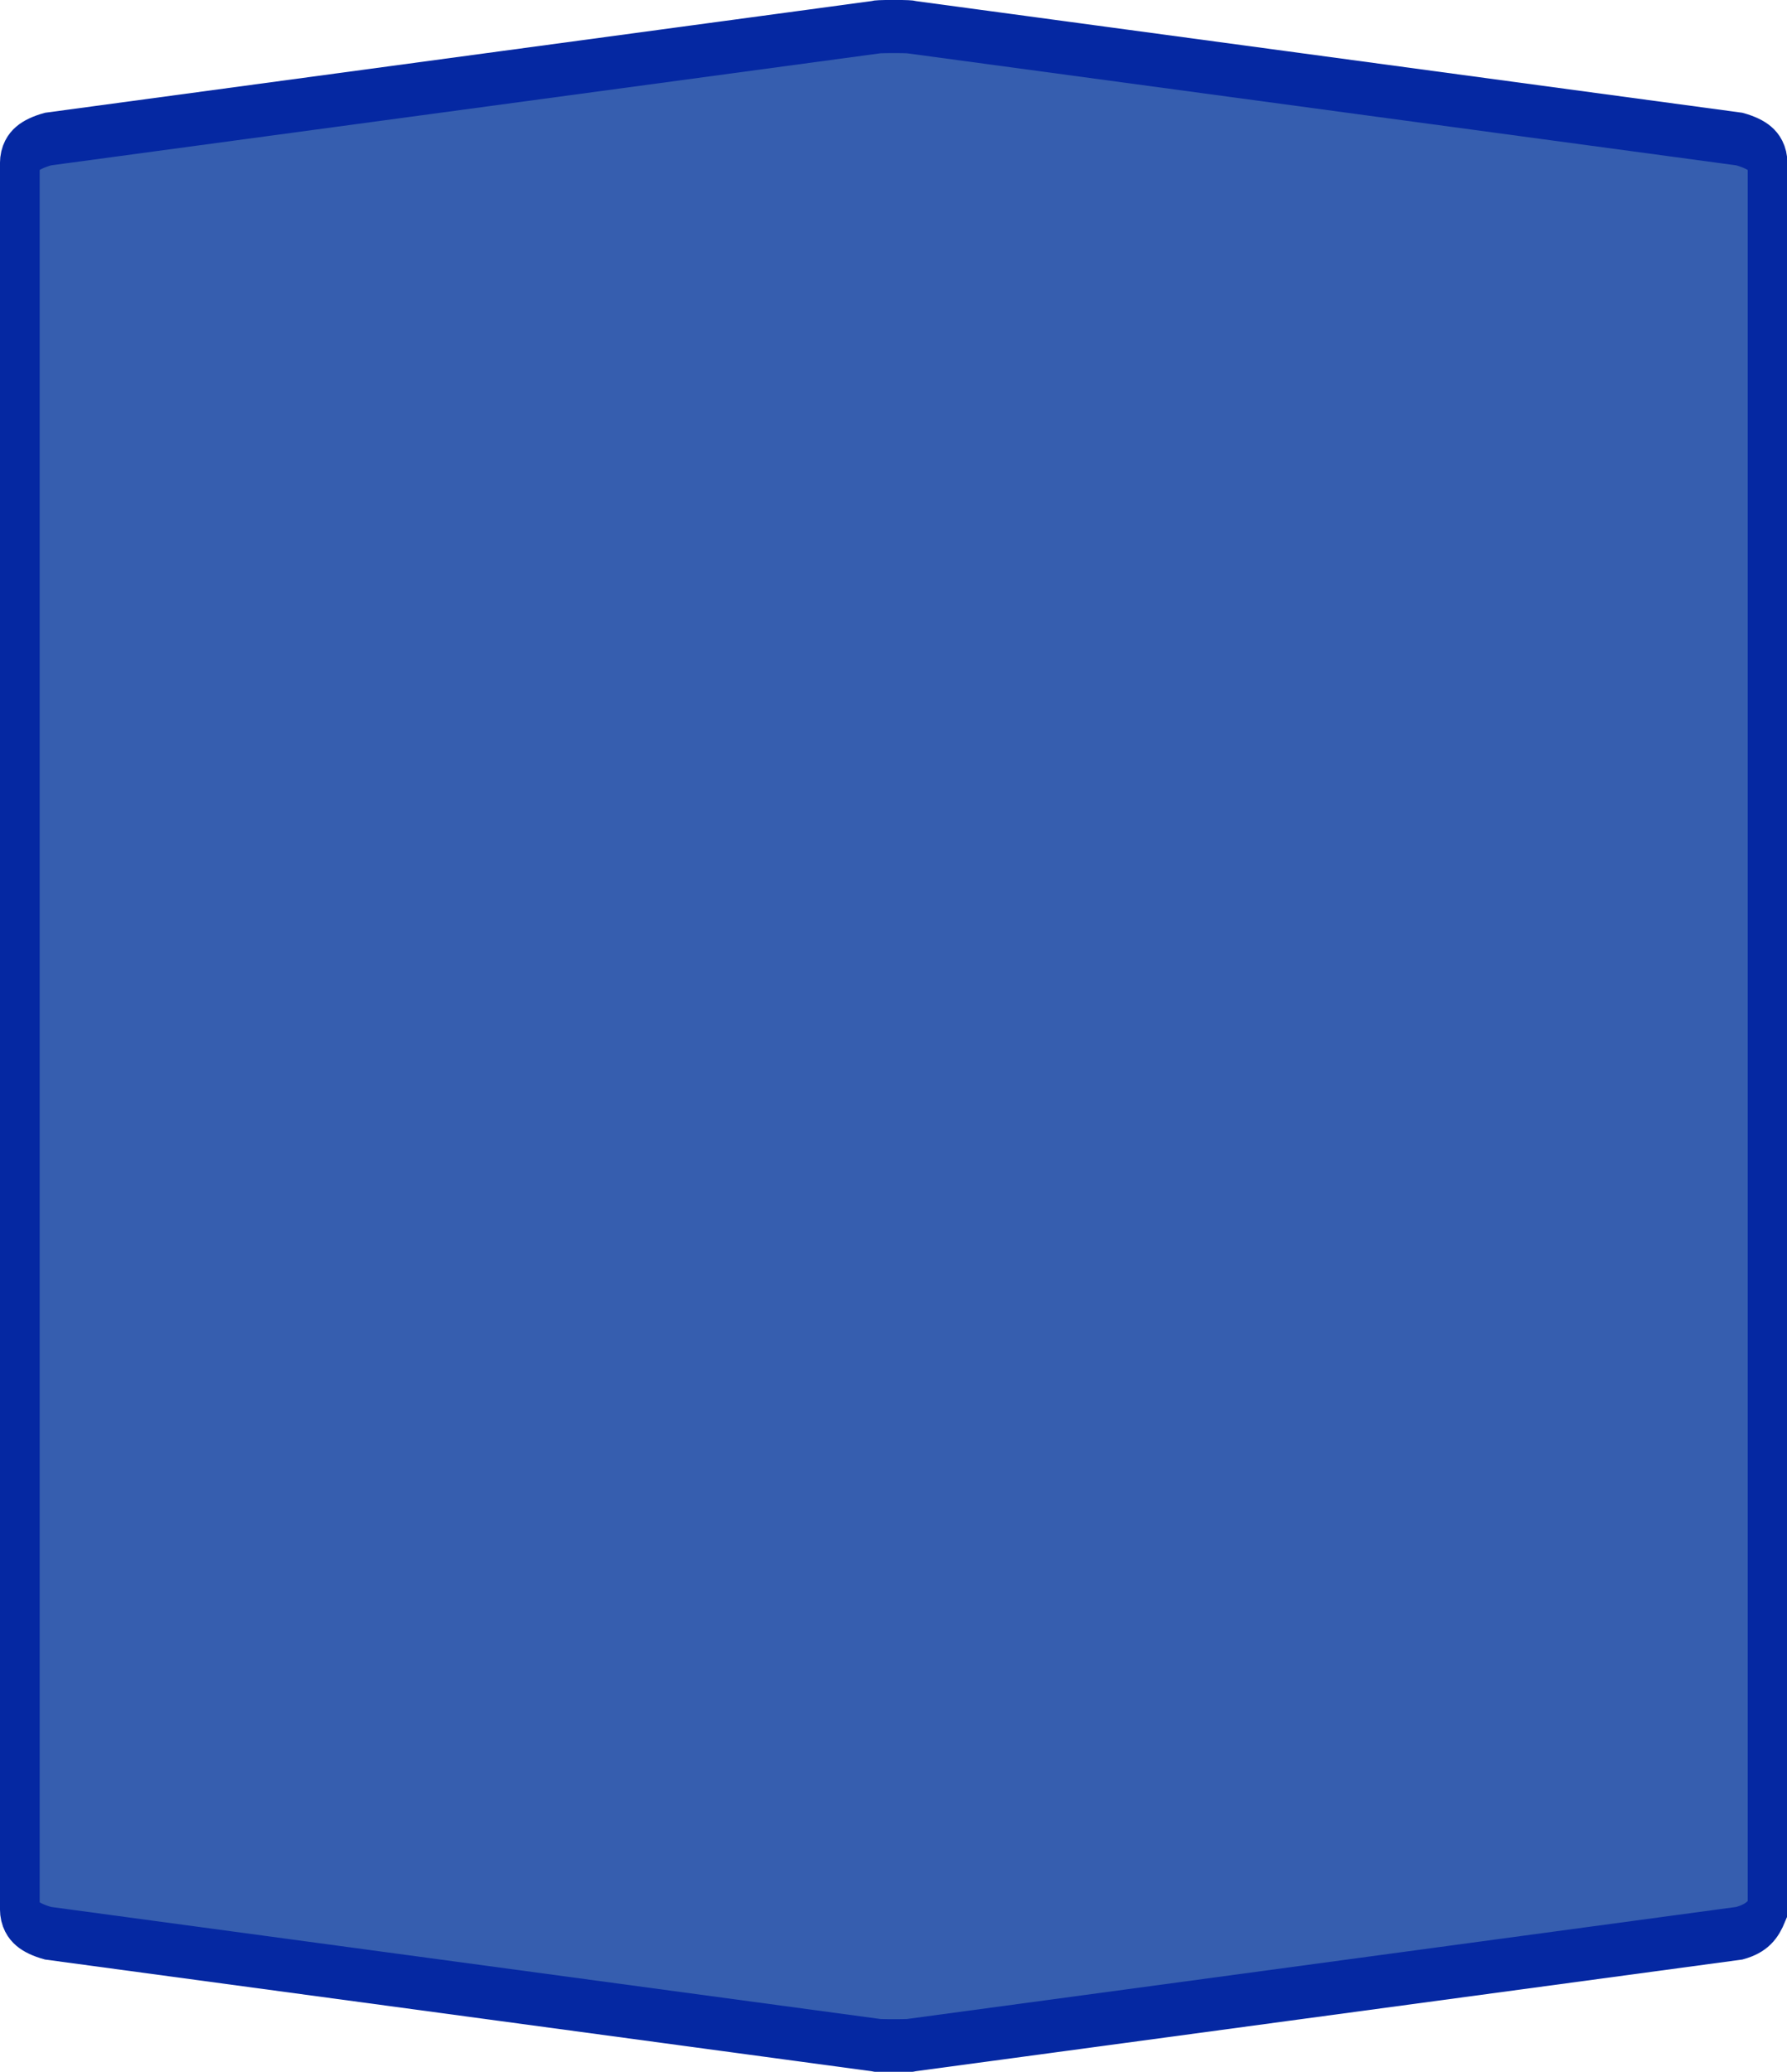<?xml version="1.0" encoding="UTF-8"?>
<svg xmlns="http://www.w3.org/2000/svg" xmlns:xlink="http://www.w3.org/1999/xlink" width="44pt" height="51pt" viewBox="0 0 44 51" version="1.1">
<g id="surface1">
<path style="fill-rule:nonzero;fill:rgb(21.176%,36.863%,68.627%);fill-opacity:1;stroke-width:1;stroke-linecap:butt;stroke-linejoin:miter;stroke:rgb(1.961%,15.686%,63.529%);stroke-opacity:1;stroke-miterlimit:4;" d="M 22.5 0.499 C 22.184 0.499 22.029 0.505 22.029 0.514 L 1.21 2.617 C 0.739 2.715 0.499 2.868 0.499 3.071 L 0.499 35.929 C 0.499 36.132 0.739 36.285 1.21 36.383 L 22.029 38.486 C 22.029 38.495 22.184 38.501 22.5 38.501 C 22.816 38.501 22.971 38.495 22.971 38.486 L 43.79 36.383 C 44.261 36.285 44.397 36.117 44.501 35.929 C 44.501 18.284 44.501 18.661 44.501 3.071 C 44.501 2.868 44.261 2.715 43.79 2.617 L 22.971 0.514 C 22.971 0.505 22.816 0.499 22.5 0.499 Z M 22.5 0.499 " transform="matrix(0.978,0,0,1.308,0,0)"/>
</g>
</svg>
